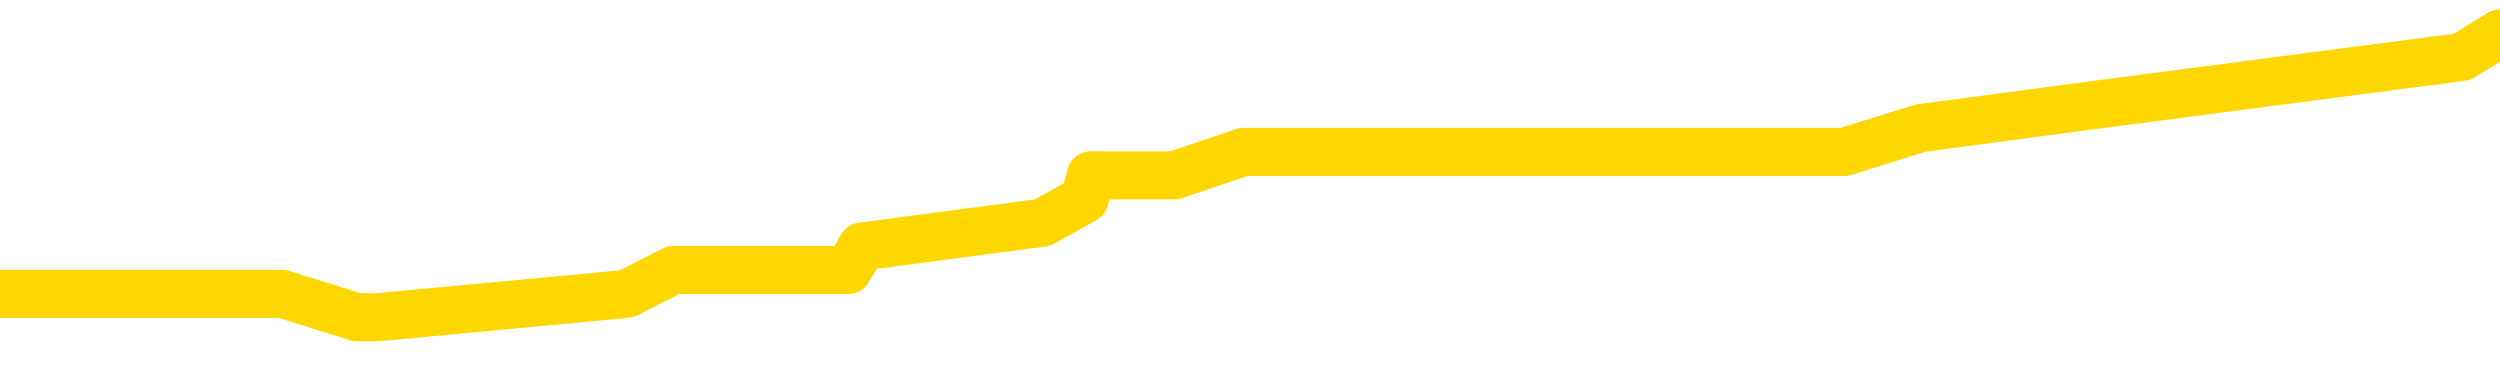 <svg xmlns="http://www.w3.org/2000/svg" version="1.1" viewBox="0 0 6500 1000">
	<path fill="none" stroke="gold" stroke-width="125" stroke-linecap="round" stroke-linejoin="round" d="M0 54795  L-209744 54795 L-209560 54733 L-209070 54610 L-208777 54548 L-208465 54425 L-208231 54364 L-208177 54241 L-208118 54118 L-207965 54056 L-207925 53933 L-207792 53872 L-207499 53810 L-206959 53810 L-206348 53748 L-206300 53748 L-205660 53687 L-205627 53687 L-205102 53687 L-204969 53625 L-204579 53502 L-204251 53379 L-204133 53256 L-203922 53133 L-203205 53133 L-202635 53072 L-202528 53072 L-202353 53010 L-202132 52887 L-201731 52825 L-201705 52702 L-200777 52579 L-200689 52456 L-200607 52333 L-200537 52210 L-200240 52148 L-200088 52025 L-198198 52087 L-198097 52087 L-197835 52087 L-197541 52148 L-197399 52025 L-197151 52025 L-197115 51964 L-196957 51902 L-196493 51779 L-196240 51718 L-196028 51595 L-195777 51533 L-195428 51472 L-194500 51348 L-194407 51225 L-193996 51164 L-192825 51041 L-191636 50979 L-191544 50856 L-191516 50733 L-191250 50610 L-190951 50487 L-190823 50364 L-190785 50241 L-189971 50241 L-189587 50302 L-188526 50364 L-188465 50364 L-188200 51595 L-187728 52764 L-187536 53933 L-187272 55102 L-186936 55041 L-186800 54979 L-186344 54918 L-185601 54856 L-185584 54795 L-185418 54672 L-185350 54672 L-184834 54610 L-183806 54610 L-183609 54548 L-183121 54487 L-182759 54425 L-182350 54425 L-181964 54487 L-180261 54487 L-180163 54487 L-180091 54487 L-180030 54487 L-179845 54425 L-179509 54425 L-178868 54364 L-178791 54302 L-178730 54302 L-178544 54241 L-178464 54241 L-178287 54179 L-178268 54118 L-178038 54118 L-177650 54056 L-176761 54056 L-176722 53995 L-176634 53933 L-176606 53810 L-175598 53748 L-175448 53625 L-175424 53564 L-175291 53502 L-175251 53441 L-173993 53379 L-173935 53379 L-173396 53318 L-173343 53318 L-173296 53318 L-172901 53256 L-172762 53195 L-172562 53133 L-172415 53133 L-172251 53133 L-171974 53195 L-171615 53195 L-171063 53133 L-170418 53072 L-170159 52948 L-170005 52887 L-169604 52825 L-169564 52764 L-169444 52702 L-169382 52764 L-169368 52764 L-169274 52764 L-168981 52702 L-168830 52456 L-168499 52333 L-168421 52210 L-168345 52148 L-168119 51964 L-168052 51841 L-167825 51718 L-167772 51595 L-167608 51533 L-166602 51472 L-166418 51410 L-165867 51348 L-165474 51225 L-165077 51164 L-164227 51041 L-164148 50979 L-163570 50918 L-163128 50918 L-162887 50856 L-162730 50856 L-162329 50733 L-162309 50733 L-161864 50672 L-161458 50610 L-161322 50487 L-161147 50364 L-161011 50241 L-160761 50118 L-159761 50056 L-159679 49995 L-159543 49933 L-159505 49872 L-158615 49810 L-158399 49748 L-157956 49687 L-157838 49625 L-157782 49564 L-157105 49564 L-157005 49502 L-156976 49502 L-155634 49441 L-155228 49379 L-155189 49318 L-154261 49256 L-154163 49195 L-154030 49133 L-153625 49072 L-153599 49010 L-153506 48948 L-153290 48887 L-152879 48764 L-151725 48641 L-151433 48518 L-151405 48395 L-150797 48333 L-150547 48210 L-150527 48148 L-149598 48087 L-149546 47964 L-149424 47902 L-149406 47779 L-149250 47718 L-149075 47595 L-148939 47533 L-148882 47472 L-148774 47410 L-148689 47348 L-148456 47287 L-148381 47225 L-148072 47164 L-147955 47102 L-147785 47041 L-147693 46979 L-147591 46979 L-147568 46918 L-147491 46918 L-147393 46795 L-147026 46733 L-146921 46672 L-146418 46610 L-145966 46548 L-145928 46487 L-145904 46425 L-145863 46364 L-145734 46302 L-145633 46241 L-145192 46179 L-144910 46118 L-144317 46056 L-144187 45995 L-143912 45872 L-143760 45810 L-143607 45748 L-143521 45625 L-143443 45564 L-143258 45502 L-143207 45502 L-143179 45441 L-143100 45379 L-143077 45318 L-142793 45195 L-142190 45072 L-141194 45010 L-140896 44948 L-140162 44887 L-139918 44825 L-139828 44764 L-139251 44702 L-138552 44641 L-137800 44579 L-137482 44518 L-137099 44395 L-137022 44333 L-136387 44272 L-136202 44210 L-136114 44210 L-135984 44210 L-135672 44148 L-135622 44087 L-135480 44025 L-135459 43964 L-134491 43902 L-133945 43841 L-133467 43841 L-133406 43841 L-133082 43841 L-133061 43779 L-132998 43779 L-132788 43718 L-132712 43656 L-132657 43595 L-132634 43533 L-132595 43472 L-132579 43410 L-131822 43348 L-131806 43287 L-131006 43225 L-130854 43164 L-129949 43102 L-129442 43041 L-129213 42918 L-129172 42918 L-129057 42856 L-128880 42795 L-128126 42856 L-127991 42795 L-127827 42733 L-127509 42672 L-127333 42548 L-126311 42425 L-126287 42302 L-126036 42241 L-125823 42118 L-125189 42056 L-124951 41933 L-124919 41810 L-124741 41687 L-124660 41564 L-124571 41502 L-124506 41379 L-124066 41256 L-124042 41195 L-123501 41133 L-123246 41072 L-122751 41010 L-121874 40948 L-121837 40887 L-121784 40825 L-121743 40764 L-121626 40702 L-121349 40641 L-121142 40518 L-120945 40395 L-120922 40272 L-120872 40148 L-120832 40087 L-120754 40025 L-120157 39902 L-120097 39841 L-119993 39779 L-119839 39718 L-119207 39656 L-118526 39595 L-118224 39472 L-117877 39410 L-117679 39348 L-117631 39225 L-117311 39164 L-116683 39102 L-116536 39041 L-116500 38979 L-116442 38918 L-116366 38795 L-116124 38795 L-116036 38733 L-115942 38672 L-115648 38610 L-115514 38548 L-115454 38487 L-115417 38364 L-115145 38364 L-114139 38302 L-113963 38241 L-113912 38241 L-113620 38179 L-113427 38056 L-113094 37995 L-112588 37933 L-112025 37810 L-112011 37687 L-111994 37625 L-111894 37502 L-111779 37379 L-111740 37256 L-111702 37195 L-111637 37195 L-111609 37133 L-111470 37195 L-111177 37195 L-111127 37195 L-111022 37195 L-110757 37133 L-110292 37072 L-110148 37072 L-110093 36948 L-110036 36887 L-109845 36825 L-109480 36764 L-109265 36764 L-109071 36764 L-109013 36764 L-108954 36641 L-108800 36579 L-108530 36518 L-108100 36825 L-108085 36825 L-108008 36764 L-107943 36702 L-107814 36272 L-107791 36210 L-107507 36148 L-107459 36087 L-107404 36025 L-106942 35964 L-106903 35964 L-106862 35902 L-106672 35841 L-106192 35779 L-105705 35718 L-105688 35656 L-105650 35595 L-105394 35533 L-105316 35410 L-105086 35348 L-105070 35225 L-104776 35102 L-104334 35041 L-103887 34979 L-103382 34918 L-103228 34856 L-102942 34795 L-102902 34672 L-102571 34610 L-102349 34548 L-101832 34425 L-101756 34364 L-101508 34241 L-101314 34118 L-101254 34056 L-100477 33995 L-100403 33995 L-100173 33933 L-100156 33933 L-100094 33872 L-99899 33810 L-99434 33810 L-99411 33748 L-99281 33748 L-97981 33748 L-97964 33748 L-97887 33687 L-97793 33687 L-97576 33687 L-97424 33625 L-97246 33687 L-97191 33748 L-96905 33810 L-96865 33810 L-96495 33810 L-96055 33810 L-95872 33810 L-95551 33748 L-95256 33748 L-94810 33625 L-94738 33564 L-94276 33441 L-93838 33379 L-93656 33318 L-92202 33195 L-92070 33133 L-91613 33010 L-91387 32948 L-91000 32825 L-90484 32702 L-89530 32579 L-88735 32456 L-88061 32395 L-87635 32272 L-87324 32210 L-87094 32025 L-86411 31841 L-86398 31656 L-86188 31410 L-86166 31348 L-85992 31225 L-85042 31164 L-84773 31041 L-83958 30979 L-83648 30856 L-83610 30795 L-83553 30672 L-82936 30610 L-82298 30487 L-80672 30425 L-79998 30364 L-79356 30364 L-79279 30364 L-79222 30364 L-79186 30364 L-79158 30302 L-79046 30179 L-79028 30118 L-79006 30056 L-78852 29995 L-78799 29872 L-78721 29810 L-78601 29748 L-78504 29687 L-78386 29625 L-78117 29502 L-77847 29441 L-77830 29318 L-77630 29256 L-77483 29133 L-77256 29072 L-77122 29010 L-76813 28948 L-76753 28887 L-76400 28764 L-76052 28702 L-75951 28641 L-75886 28518 L-75827 28456 L-75442 28333 L-75061 28272 L-74957 28210 L-74697 28148 L-74426 28025 L-74266 27964 L-74234 27902 L-74172 27841 L-74031 27779 L-73847 27718 L-73802 27656 L-73514 27656 L-73498 27595 L-73265 27595 L-73204 27533 L-73166 27533 L-72586 27472 L-72452 27410 L-72429 27164 L-72410 26733 L-72393 26241 L-72377 25748 L-72353 25256 L-72336 24887 L-72315 24456 L-72299 24025 L-72275 23779 L-72259 23533 L-72237 23348 L-72220 23225 L-72171 23041 L-72099 22856 L-72064 22548 L-72041 22302 L-72005 22056 L-71964 21810 L-71927 21687 L-71911 21441 L-71887 21256 L-71849 21133 L-71833 20948 L-71809 20825 L-71792 20702 L-71773 20579 L-71757 20456 L-71728 20272 L-71702 20087 L-71657 20025 L-71640 19902 L-71598 19841 L-71550 19718 L-71480 19595 L-71464 19472 L-71448 19348 L-71386 19287 L-71347 19225 L-71308 19164 L-71141 19102 L-71077 19041 L-71060 18979 L-71016 18856 L-70958 18795 L-70745 18733 L-70712 18672 L-70669 18610 L-70591 18548 L-70054 18487 L-69976 18425 L-69872 18302 L-69783 18241 L-69607 18179 L-69256 18118 L-69100 18056 L-68662 17995 L-68506 17933 L-68376 17872 L-67672 17748 L-67471 17687 L-66510 17564 L-66028 17502 L-65929 17502 L-65836 17441 L-65591 17379 L-65518 17318 L-65075 17195 L-64979 17133 L-64964 17072 L-64948 17010 L-64923 16948 L-64458 16887 L-64241 16825 L-64101 16764 L-63807 16702 L-63719 16641 L-63677 16579 L-63647 16518 L-63475 16456 L-63416 16395 L-63340 16333 L-63259 16272 L-63189 16272 L-62880 16210 L-62795 16148 L-62581 16087 L-62546 16025 L-61863 15964 L-61764 15902 L-61559 15841 L-61512 15779 L-61234 15718 L-61172 15656 L-61155 15533 L-61077 15472 L-60769 15348 L-60744 15287 L-60690 15164 L-60668 15102 L-60545 15041 L-60409 14918 L-60165 14856 L-60039 14856 L-59393 14795 L-59377 14795 L-59352 14795 L-59172 14672 L-59096 14610 L-59004 14548 L-58576 14487 L-58160 14425 L-57767 14302 L-57688 14241 L-57670 14179 L-57306 14118 L-57070 14056 L-56842 13995 L-56528 13933 L-56451 13872 L-56370 13748 L-56192 13625 L-56176 13564 L-55911 13441 L-55831 13379 L-55601 13318 L-55374 13256 L-55059 13256 L-54884 13195 L-54522 13195 L-54131 13133 L-54061 13010 L-53998 12948 L-53857 12825 L-53805 12764 L-53704 12641 L-53202 12579 L-53005 12518 L-52758 12456 L-52573 12395 L-52273 12333 L-52197 12272 L-52031 12148 L-51146 12087 L-51118 11964 L-50995 11841 L-50416 11779 L-50338 11718 L-49625 11718 L-49313 11718 L-49100 11718 L-49083 11718 L-48697 11718 L-48172 11595 L-47725 11533 L-47396 11472 L-47243 11410 L-46917 11410 L-46739 11348 L-46657 11348 L-46451 11225 L-46276 11164 L-45347 11102 L-44457 11041 L-44418 10979 L-44190 10979 L-43811 10918 L-43023 10856 L-42789 10795 L-42713 10733 L-42356 10672 L-41784 10548 L-41517 10487 L-41130 10425 L-41027 10425 L-40857 10425 L-40238 10425 L-40027 10425 L-39719 10425 L-39666 10364 L-39539 10302 L-39486 10241 L-39366 10179 L-39030 10056 L-38071 9995 L-37940 9872 L-37738 9810 L-37107 9748 L-36795 9687 L-36381 9625 L-36354 9564 L-36209 9502 L-35788 9441 L-34456 9441 L-34409 9379 L-34280 9256 L-34264 9195 L-33686 9072 L-33480 9010 L-33450 8948 L-33409 8887 L-33352 8825 L-33314 8764 L-33236 8702 L-33093 8641 L-32639 8579 L-32521 8518 L-32235 8456 L-31863 8395 L-31767 8333 L-31440 8272 L-31085 8210 L-30915 8148 L-30868 8087 L-30759 8025 L-30670 7964 L-30642 7902 L-30566 7779 L-30262 7718 L-30229 7595 L-30157 7533 L-29789 7472 L-29453 7410 L-29373 7410 L-29153 7348 L-28981 7287 L-28954 7225 L-28457 7164 L-27908 7041 L-27027 6979 L-26929 6856 L-26852 6795 L-26577 6733 L-26330 6610 L-26256 6548 L-26194 6425 L-26075 6364 L-26033 6302 L-25923 6241 L-25846 6118 L-25145 6056 L-24900 5995 L-24860 5933 L-24704 5872 L-24105 5872 L-23878 5872 L-23786 5872 L-23311 5872 L-22713 5748 L-22193 5687 L-22172 5625 L-22027 5564 L-21707 5564 L-21165 5564 L-20933 5564 L-20763 5564 L-20276 5502 L-20049 5441 L-19964 5379 L-19618 5318 L-19292 5318 L-18769 5256 L-18441 5195 L-17841 5133 L-17643 5010 L-17591 4948 L-17551 4887 L-17269 4825 L-16585 4702 L-16275 4641 L-16250 4518 L-16059 4456 L-15836 4395 L-15750 4333 L-15086 4210 L-15062 4148 L-14840 4025 L-14510 3964 L-14158 3841 L-13953 3779 L-13721 3656 L-13463 3595 L-13273 3472 L-13226 3410 L-12999 3348 L-12964 3287 L-12808 3225 L-12593 3164 L-12420 3102 L-12329 3041 L-12052 2979 L-11808 2918 L-11493 2856 L-11067 2856 L-11029 2856 L-10546 2856 L-10313 2856 L-10101 2795 L-9875 2733 L-9325 2733 L-9078 2672 L-8244 2672 L-8188 2610 L-8166 2548 L-8008 2487 L-7547 2425 L-7506 2364 L-7166 2241 L-7033 2179 L-6810 2118 L-6238 2056 L-5766 1995 L-5571 1933 L-5379 1872 L-5189 1810 L-5087 1748 L-4719 1687 L-4673 1625 L-4591 1564 L-3298 1502 L-3249 1441 L-2981 1441 L-2836 1441 L-2285 1441 L-2168 1379 L-2087 1318 L-1727 1256 L-1504 1195 L-1222 1133 L-893 1010 L-385 948 L-273 887 L-194 825 L-29 764 L264 764 L733 764 L929 825 L980 825 L1629 764 L1751 702 L2205 702 L2241 641 L2710 579 L2820 518 L2836 456 L3053 456 L3233 395 L3765 395 L4795 395 L4994 333 L5452 272 L6401 148 L6500 87" />
</svg>
